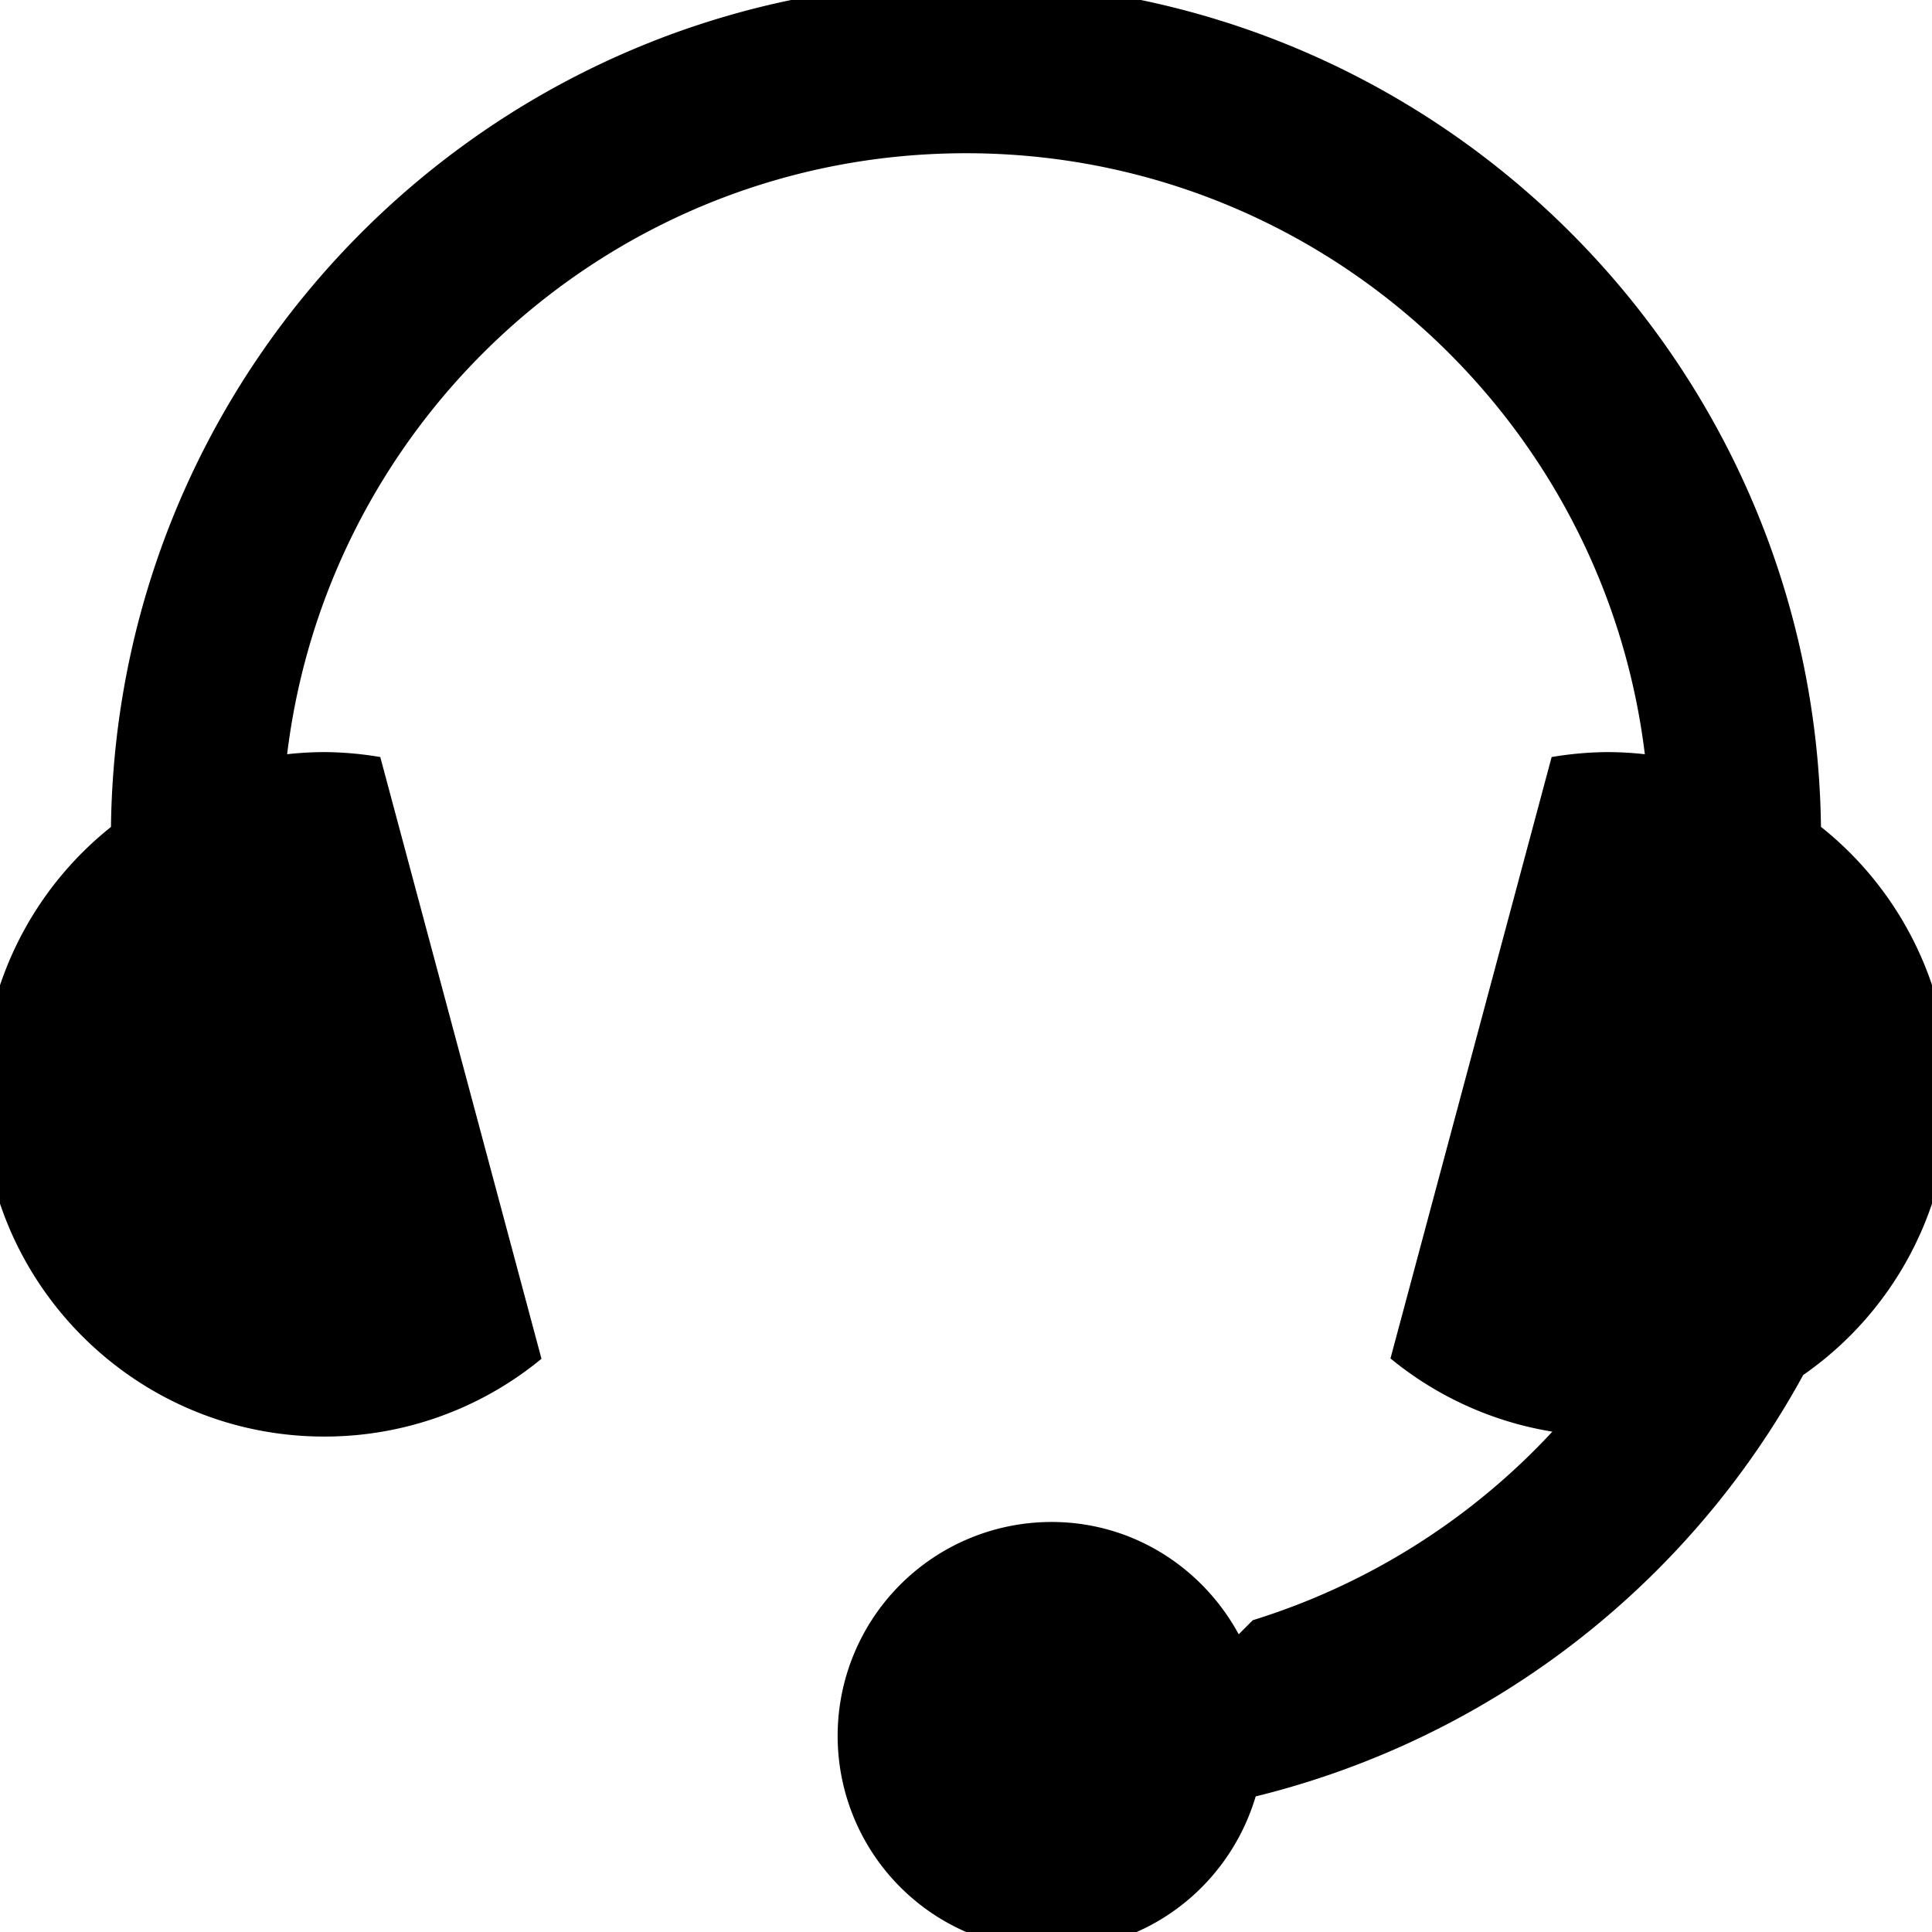 <?xml version="1.0" standalone="no"?><!DOCTYPE svg PUBLIC "-//W3C//DTD SVG 1.1//EN" "http://www.w3.org/Graphics/SVG/1.1/DTD/svg11.dtd"><svg t="1555759316930" class="icon" style="" viewBox="0 0 1024 1024" version="1.1" xmlns="http://www.w3.org/2000/svg" p-id="1658" xmlns:xlink="http://www.w3.org/1999/xlink" width="200" height="200"><defs><style type="text/css"></style></defs><path d="M965.152 438.315C962.133 190.517 760.533-9.483 512-9.483S61.867 190.517 58.816 438.315a180.971 180.971 0 0 0-68.267 141.696c0 100.16 81.227 181.397 181.333 181.397a180.704 180.704 0 0 0 115.115-41.227l-85.44-318.933a183.712 183.712 0 0 0-29.675-2.624 179.2 179.2 0 0 0-19.691 1.131C174.048 220.331 326.656 81.216 512 81.216s337.952 139.115 359.797 318.539a180.053 180.053 0 0 0-19.691-1.131 184.875 184.875 0 0 0-29.707 2.624L736.981 720a180.832 180.832 0 0 0 85.803 38.805 363.2 363.2 0 0 1-158.773 99.936l-7.467 7.467c-19.2-35.307-56.16-59.531-99.2-59.531a113.376 113.376 0 0 0 0 226.752c51.403 0 94.272-34.421 108.192-81.291A454.272 454.272 0 0 0 955.733 728.779a181.131 181.131 0 0 0 9.493-290.464z" p-id="1659"></path></svg>
